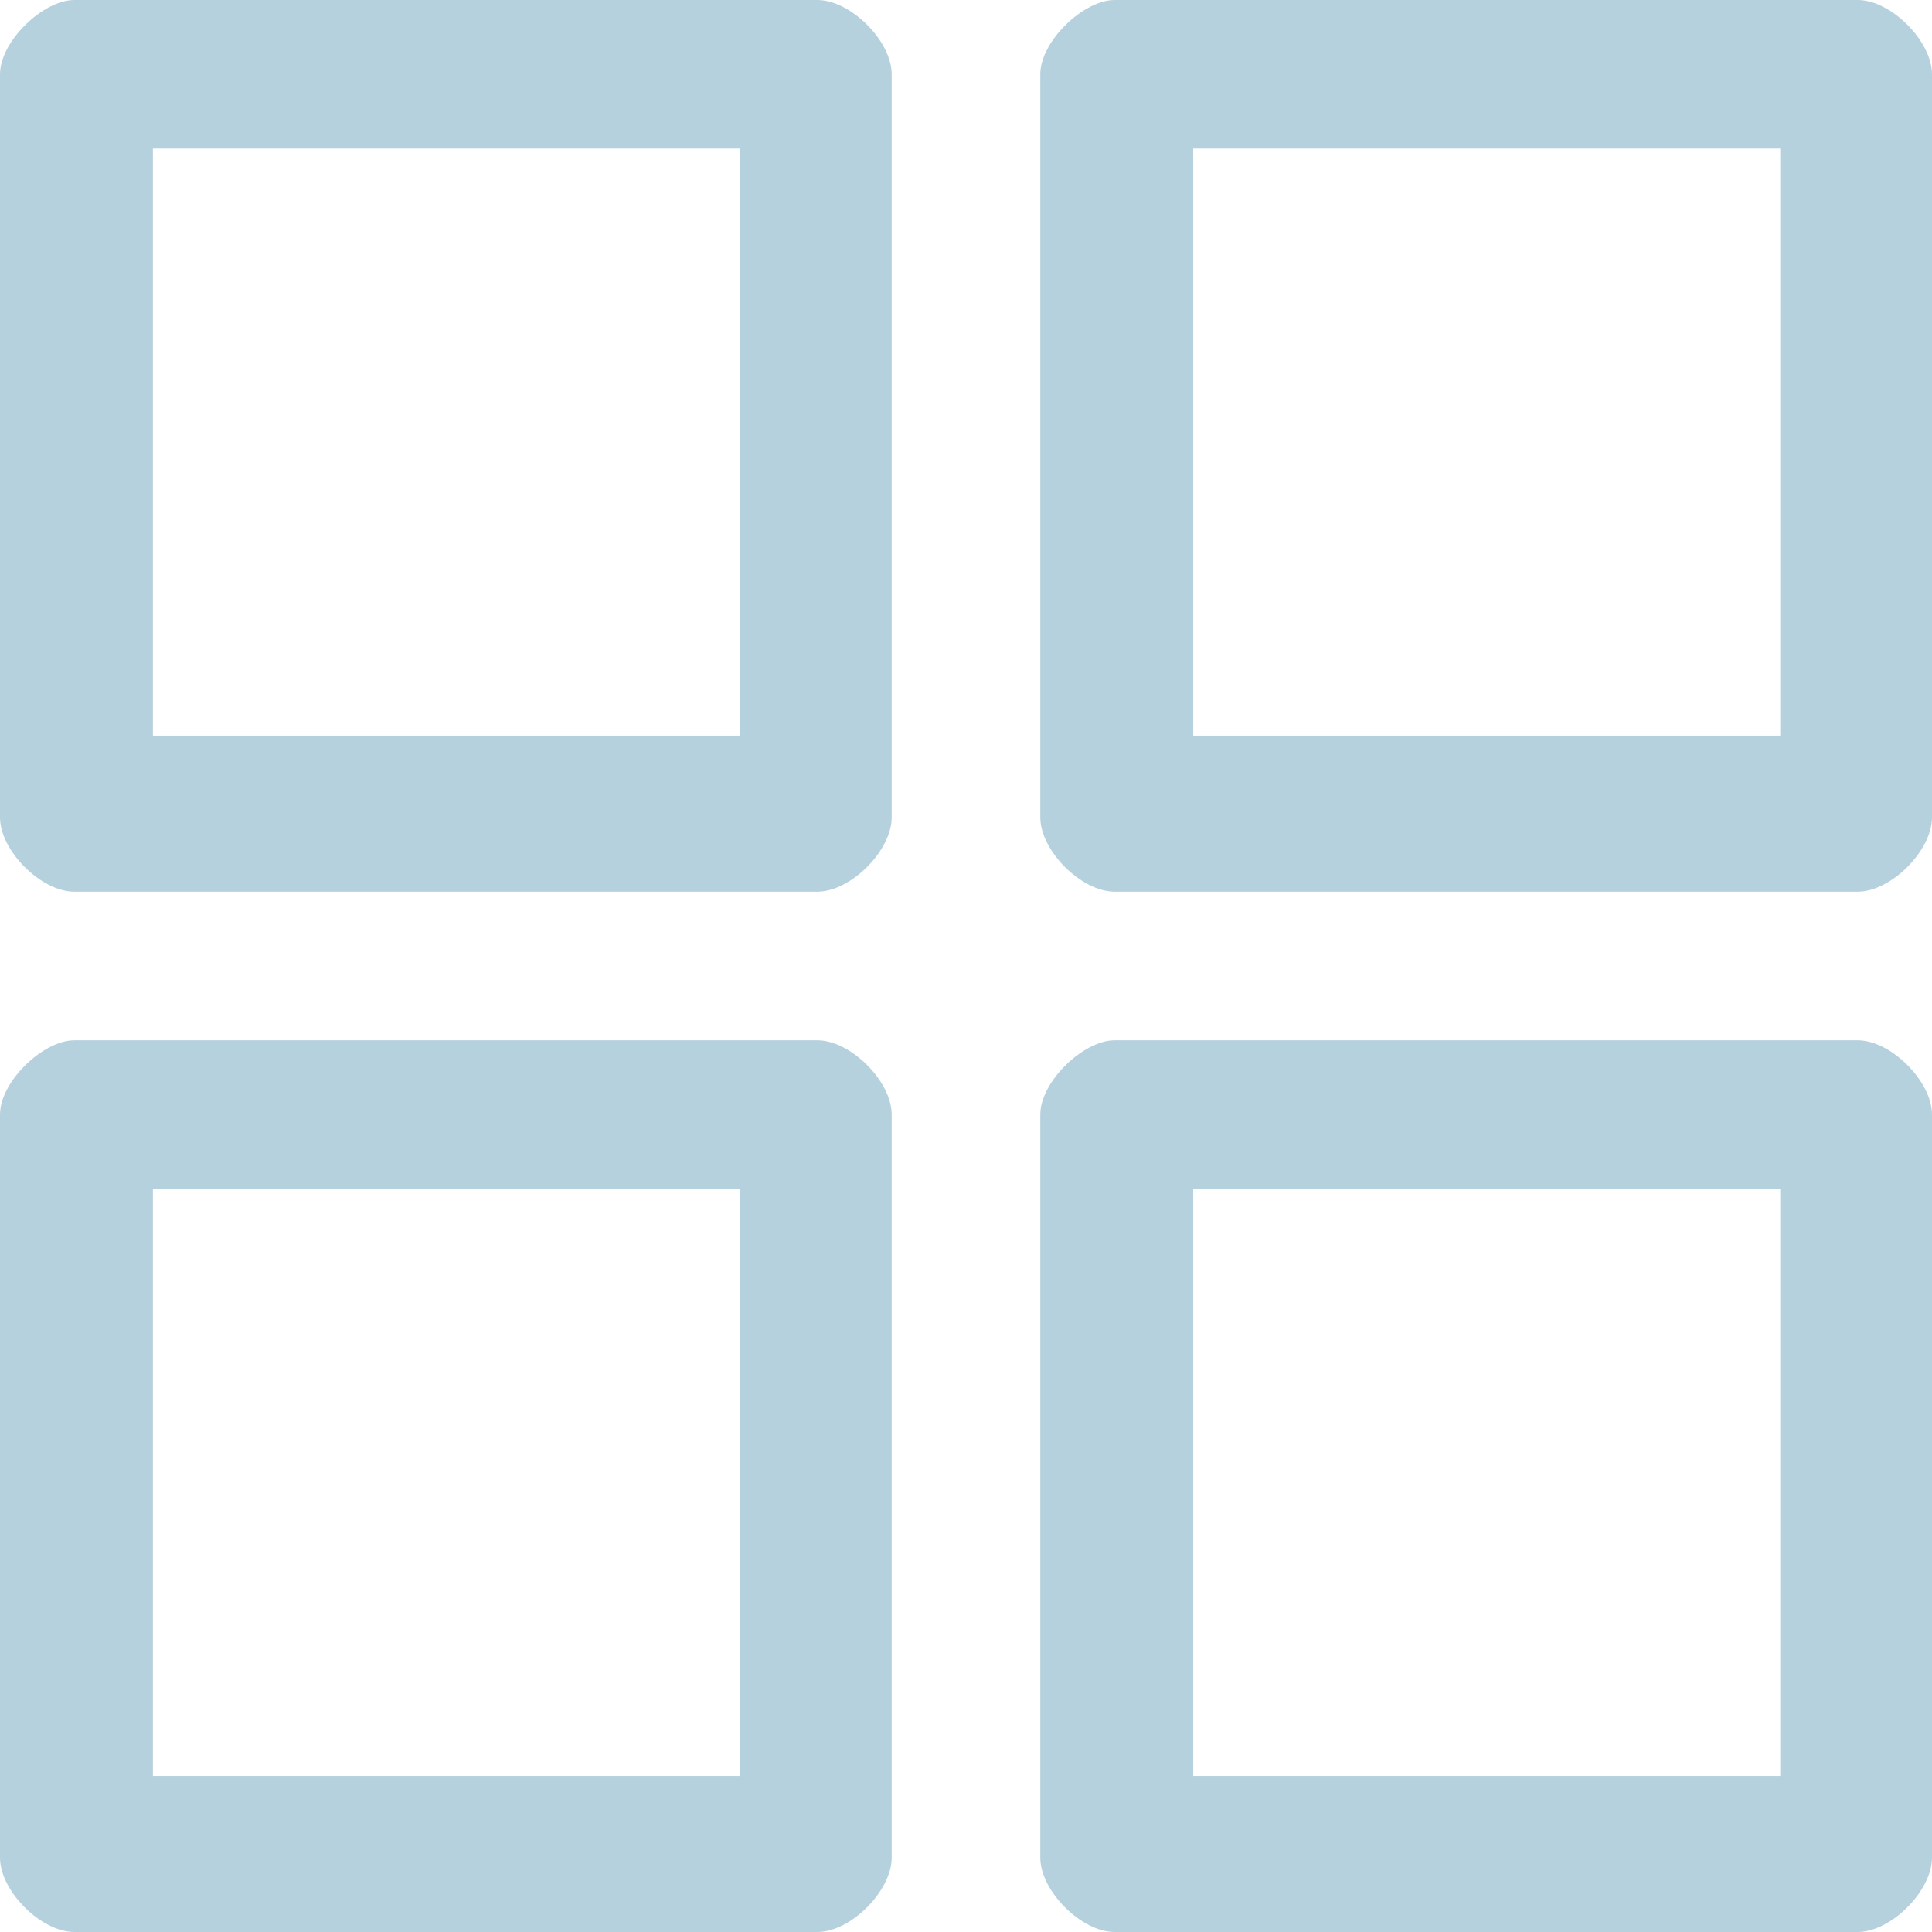 <svg  viewBox="0 0 48 48" fill="none" xmlns="http://www.w3.org/2000/svg">
<path d="M1.846 22.154H11.077H20.308C21.135 22.154 22.154 21.135 22.154 20.308V11.084V1.846C22.154 1.019 21.135 0 20.308 0H1.846C1.078 0 0 1.019 0 1.846V20.308C0 21.135 1.019 22.154 1.846 22.154ZM3.799 3.692H18.384V18.277H3.799V11.084V3.692Z" fill="#B5D1DD"/>
<path d="M27.692 22.154H36.923H46.154C46.981 22.154 48 21.135 48 20.308V11.084V1.846C48 1.019 46.981 0 46.154 0H27.692C26.924 0 25.846 1.019 25.846 1.846V20.308C25.846 21.135 26.865 22.154 27.692 22.154ZM29.645 3.692H44.23V18.277H29.645V11.084V3.692Z" fill="#B5D1DD"/>
<path d="M27.692 48H36.923H46.154C46.981 48 48 46.981 48 46.154V36.93V27.692C48 26.865 46.981 25.846 46.154 25.846H27.692C26.924 25.846 25.846 26.865 25.846 27.692V46.154C25.846 46.981 26.865 48 27.692 48ZM29.645 29.538H44.23V44.123H29.645V36.93V29.538Z" fill="#B5D1DD"/>
<path d="M1.846 48H11.077H20.308C21.135 48 22.154 46.981 22.154 46.154V36.93V27.692C22.154 26.865 21.135 25.846 20.308 25.846H1.846C1.078 25.846 0 26.865 0 27.692V46.154C0 46.981 1.019 48 1.846 48ZM3.799 29.538H18.384V44.123H3.799V36.93V29.538Z" fill="#B5D1DD"/>
</svg>
